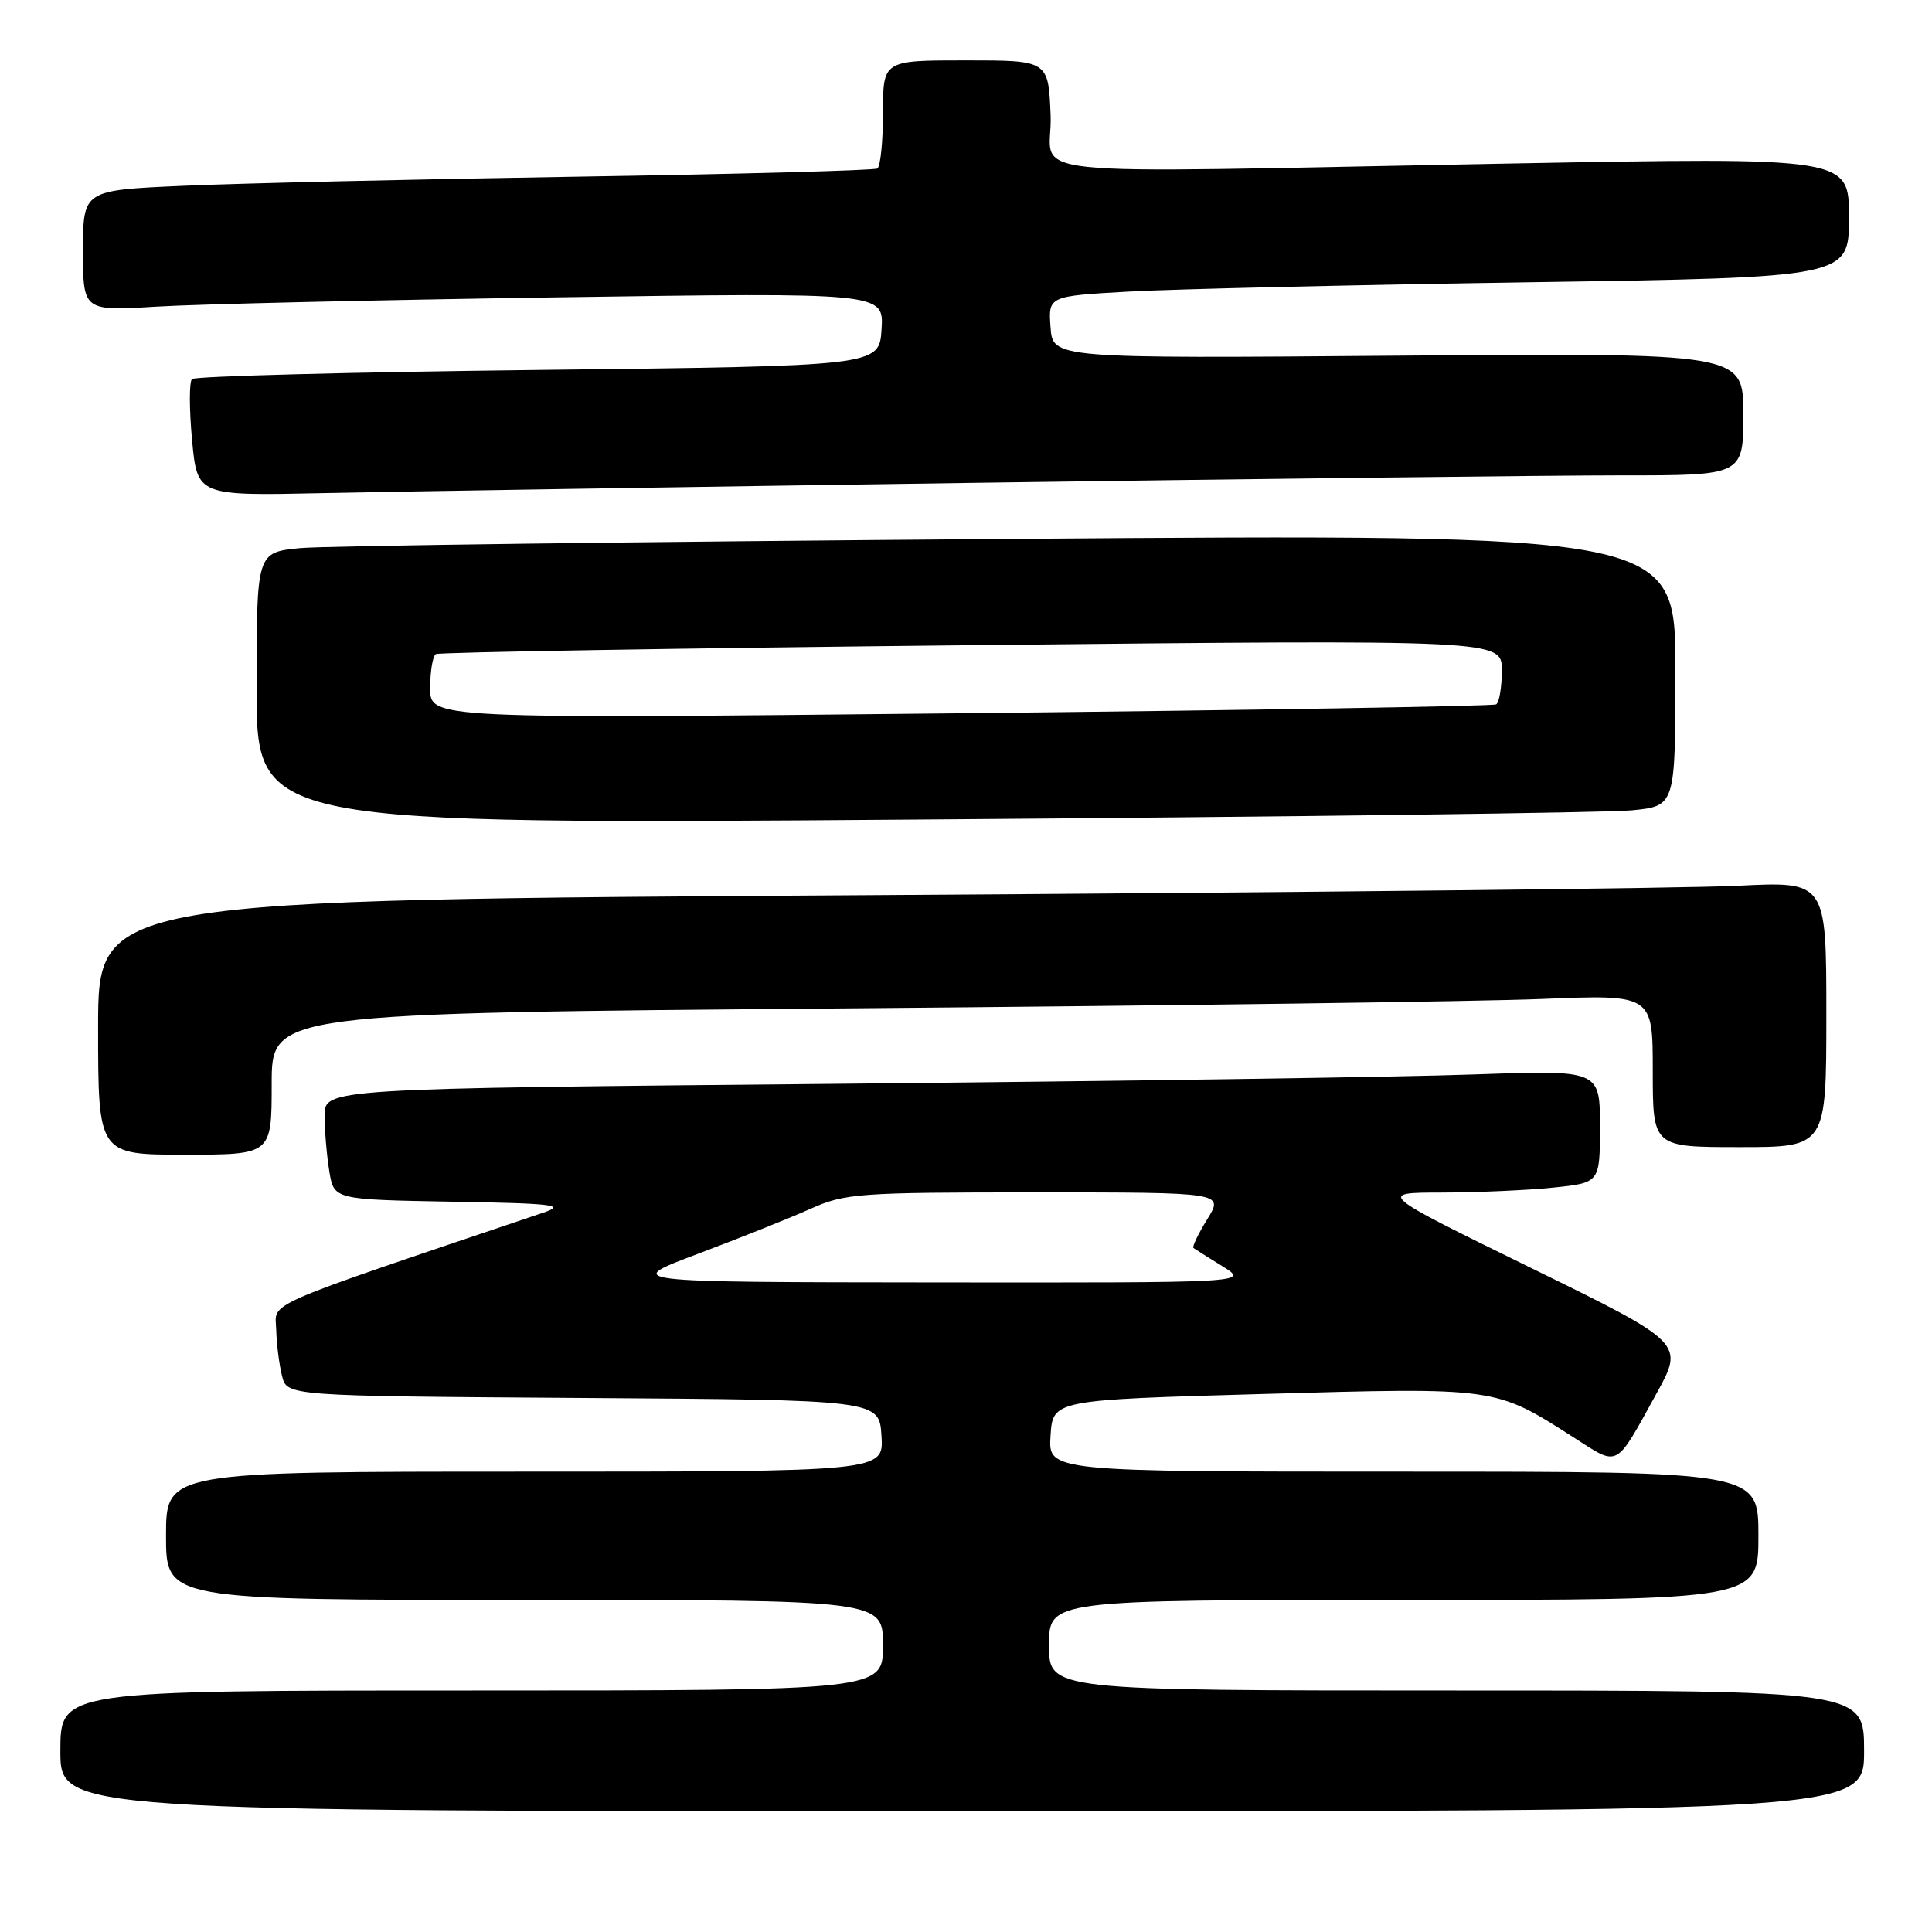 <?xml version="1.0" encoding="UTF-8" standalone="no"?>
<!DOCTYPE svg PUBLIC "-//W3C//DTD SVG 1.1//EN" "http://www.w3.org/Graphics/SVG/1.1/DTD/svg11.dtd" >
<svg xmlns="http://www.w3.org/2000/svg" xmlns:xlink="http://www.w3.org/1999/xlink" version="1.1" viewBox="0 0 256 256">
 <g >
 <path fill="currentColor"
d=" M 247.00 232.00 C 247.00 224.00 247.00 224.00 193.00 224.00 C 139.00 224.00 139.00 224.00 139.00 218.00 C 139.00 212.00 139.00 212.00 186.00 212.00 C 233.00 212.00 233.00 212.00 233.00 203.50 C 233.00 195.00 233.00 195.00 185.95 195.00 C 138.89 195.00 138.89 195.00 139.20 190.25 C 139.50 185.50 139.50 185.50 167.42 184.71 C 198.42 183.83 198.07 183.79 208.52 190.47 C 214.58 194.35 213.96 194.68 219.45 184.73 C 223.19 177.97 223.19 177.97 202.85 168.00 C 182.50 158.03 182.50 158.03 191.10 158.02 C 195.84 158.01 202.47 157.71 205.85 157.36 C 212.00 156.72 212.00 156.72 212.00 149.24 C 212.00 141.77 212.00 141.77 195.25 142.37 C 186.04 142.71 148.01 143.26 110.75 143.61 C 43.00 144.24 43.00 144.24 43.01 147.87 C 43.02 149.87 43.30 153.18 43.64 155.23 C 44.25 158.95 44.25 158.95 59.88 159.23 C 73.43 159.46 75.04 159.66 72.00 160.68 C 33.97 173.53 36.49 172.42 36.60 176.19 C 36.65 178.10 37.00 180.86 37.37 182.32 C 38.03 184.98 38.03 184.98 77.27 185.24 C 116.50 185.50 116.50 185.50 116.80 190.25 C 117.11 195.00 117.11 195.00 69.55 195.00 C 22.00 195.00 22.00 195.00 22.00 203.50 C 22.00 212.00 22.00 212.00 69.50 212.00 C 117.00 212.00 117.00 212.00 117.00 218.00 C 117.00 224.00 117.00 224.00 62.50 224.00 C 8.00 224.00 8.00 224.00 8.00 232.00 C 8.00 240.00 8.00 240.00 127.50 240.00 C 247.00 240.00 247.00 240.00 247.00 232.00 Z  M 36.00 143.62 C 36.00 134.24 36.00 134.24 112.75 133.61 C 154.96 133.26 196.14 132.70 204.25 132.37 C 219.00 131.77 219.00 131.77 219.00 141.89 C 219.00 152.00 219.00 152.00 230.50 152.00 C 242.00 152.00 242.00 152.00 242.00 134.39 C 242.00 116.78 242.00 116.78 230.25 117.37 C 223.79 117.70 172.26 118.26 115.75 118.61 C 13.00 119.24 13.00 119.24 13.00 136.12 C 13.00 153.00 13.00 153.00 24.50 153.00 C 36.00 153.00 36.00 153.00 36.00 143.62 Z  M 216.25 107.37 C 222.00 106.80 222.00 106.80 222.00 88.78 C 222.00 70.76 222.00 70.76 133.75 71.41 C 85.21 71.77 42.91 72.32 39.75 72.63 C 34.00 73.20 34.00 73.20 34.00 91.22 C 34.00 109.25 34.00 109.25 122.25 108.59 C 170.79 108.24 213.09 107.69 216.25 107.37 Z  M 129.00 63.98 C 167.23 63.44 205.81 62.99 214.75 62.99 C 231.00 63.00 231.00 63.00 231.00 54.88 C 231.00 46.76 231.00 46.76 185.25 47.13 C 139.50 47.50 139.50 47.50 139.20 43.36 C 138.90 39.23 138.90 39.23 149.70 38.63 C 155.64 38.30 179.51 37.75 202.75 37.40 C 245.00 36.76 245.00 36.76 245.00 28.80 C 245.00 20.84 245.00 20.84 200.01 21.67 C 131.77 22.93 139.55 23.75 139.21 15.25 C 138.91 8.00 138.91 8.00 127.96 8.00 C 117.00 8.00 117.00 8.00 117.00 14.94 C 117.00 18.76 116.66 22.09 116.25 22.33 C 115.84 22.58 97.95 23.07 76.50 23.41 C 55.05 23.75 31.54 24.29 24.25 24.62 C 11.00 25.20 11.00 25.20 11.00 33.21 C 11.00 41.22 11.00 41.22 20.75 40.63 C 26.11 40.30 49.99 39.75 73.81 39.40 C 117.12 38.76 117.12 38.76 116.81 43.63 C 116.50 48.50 116.50 48.50 71.31 49.02 C 46.46 49.31 25.82 49.85 25.44 50.23 C 25.06 50.60 25.07 54.24 25.45 58.31 C 26.14 65.70 26.14 65.70 42.82 65.34 C 51.99 65.14 90.77 64.53 129.00 63.98 Z  M 92.50 166.13 C 98.00 164.06 104.69 161.39 107.38 160.18 C 111.97 158.13 113.71 158.00 137.21 158.00 C 162.16 158.00 162.16 158.00 159.97 161.55 C 158.76 163.51 157.94 165.22 158.14 165.37 C 158.34 165.51 160.07 166.61 162.00 167.80 C 165.50 169.97 165.50 169.97 124.00 169.93 C 82.50 169.89 82.50 169.89 92.50 166.13 Z  M 57.00 91.18 C 57.00 88.95 57.34 86.92 57.75 86.67 C 58.16 86.43 90.11 85.89 128.75 85.49 C 199.00 84.76 199.00 84.76 199.00 88.82 C 199.00 91.05 198.66 93.08 198.25 93.33 C 197.84 93.57 165.89 94.11 127.25 94.51 C 57.00 95.24 57.00 95.24 57.00 91.18 Z "/>
</g>
</svg>